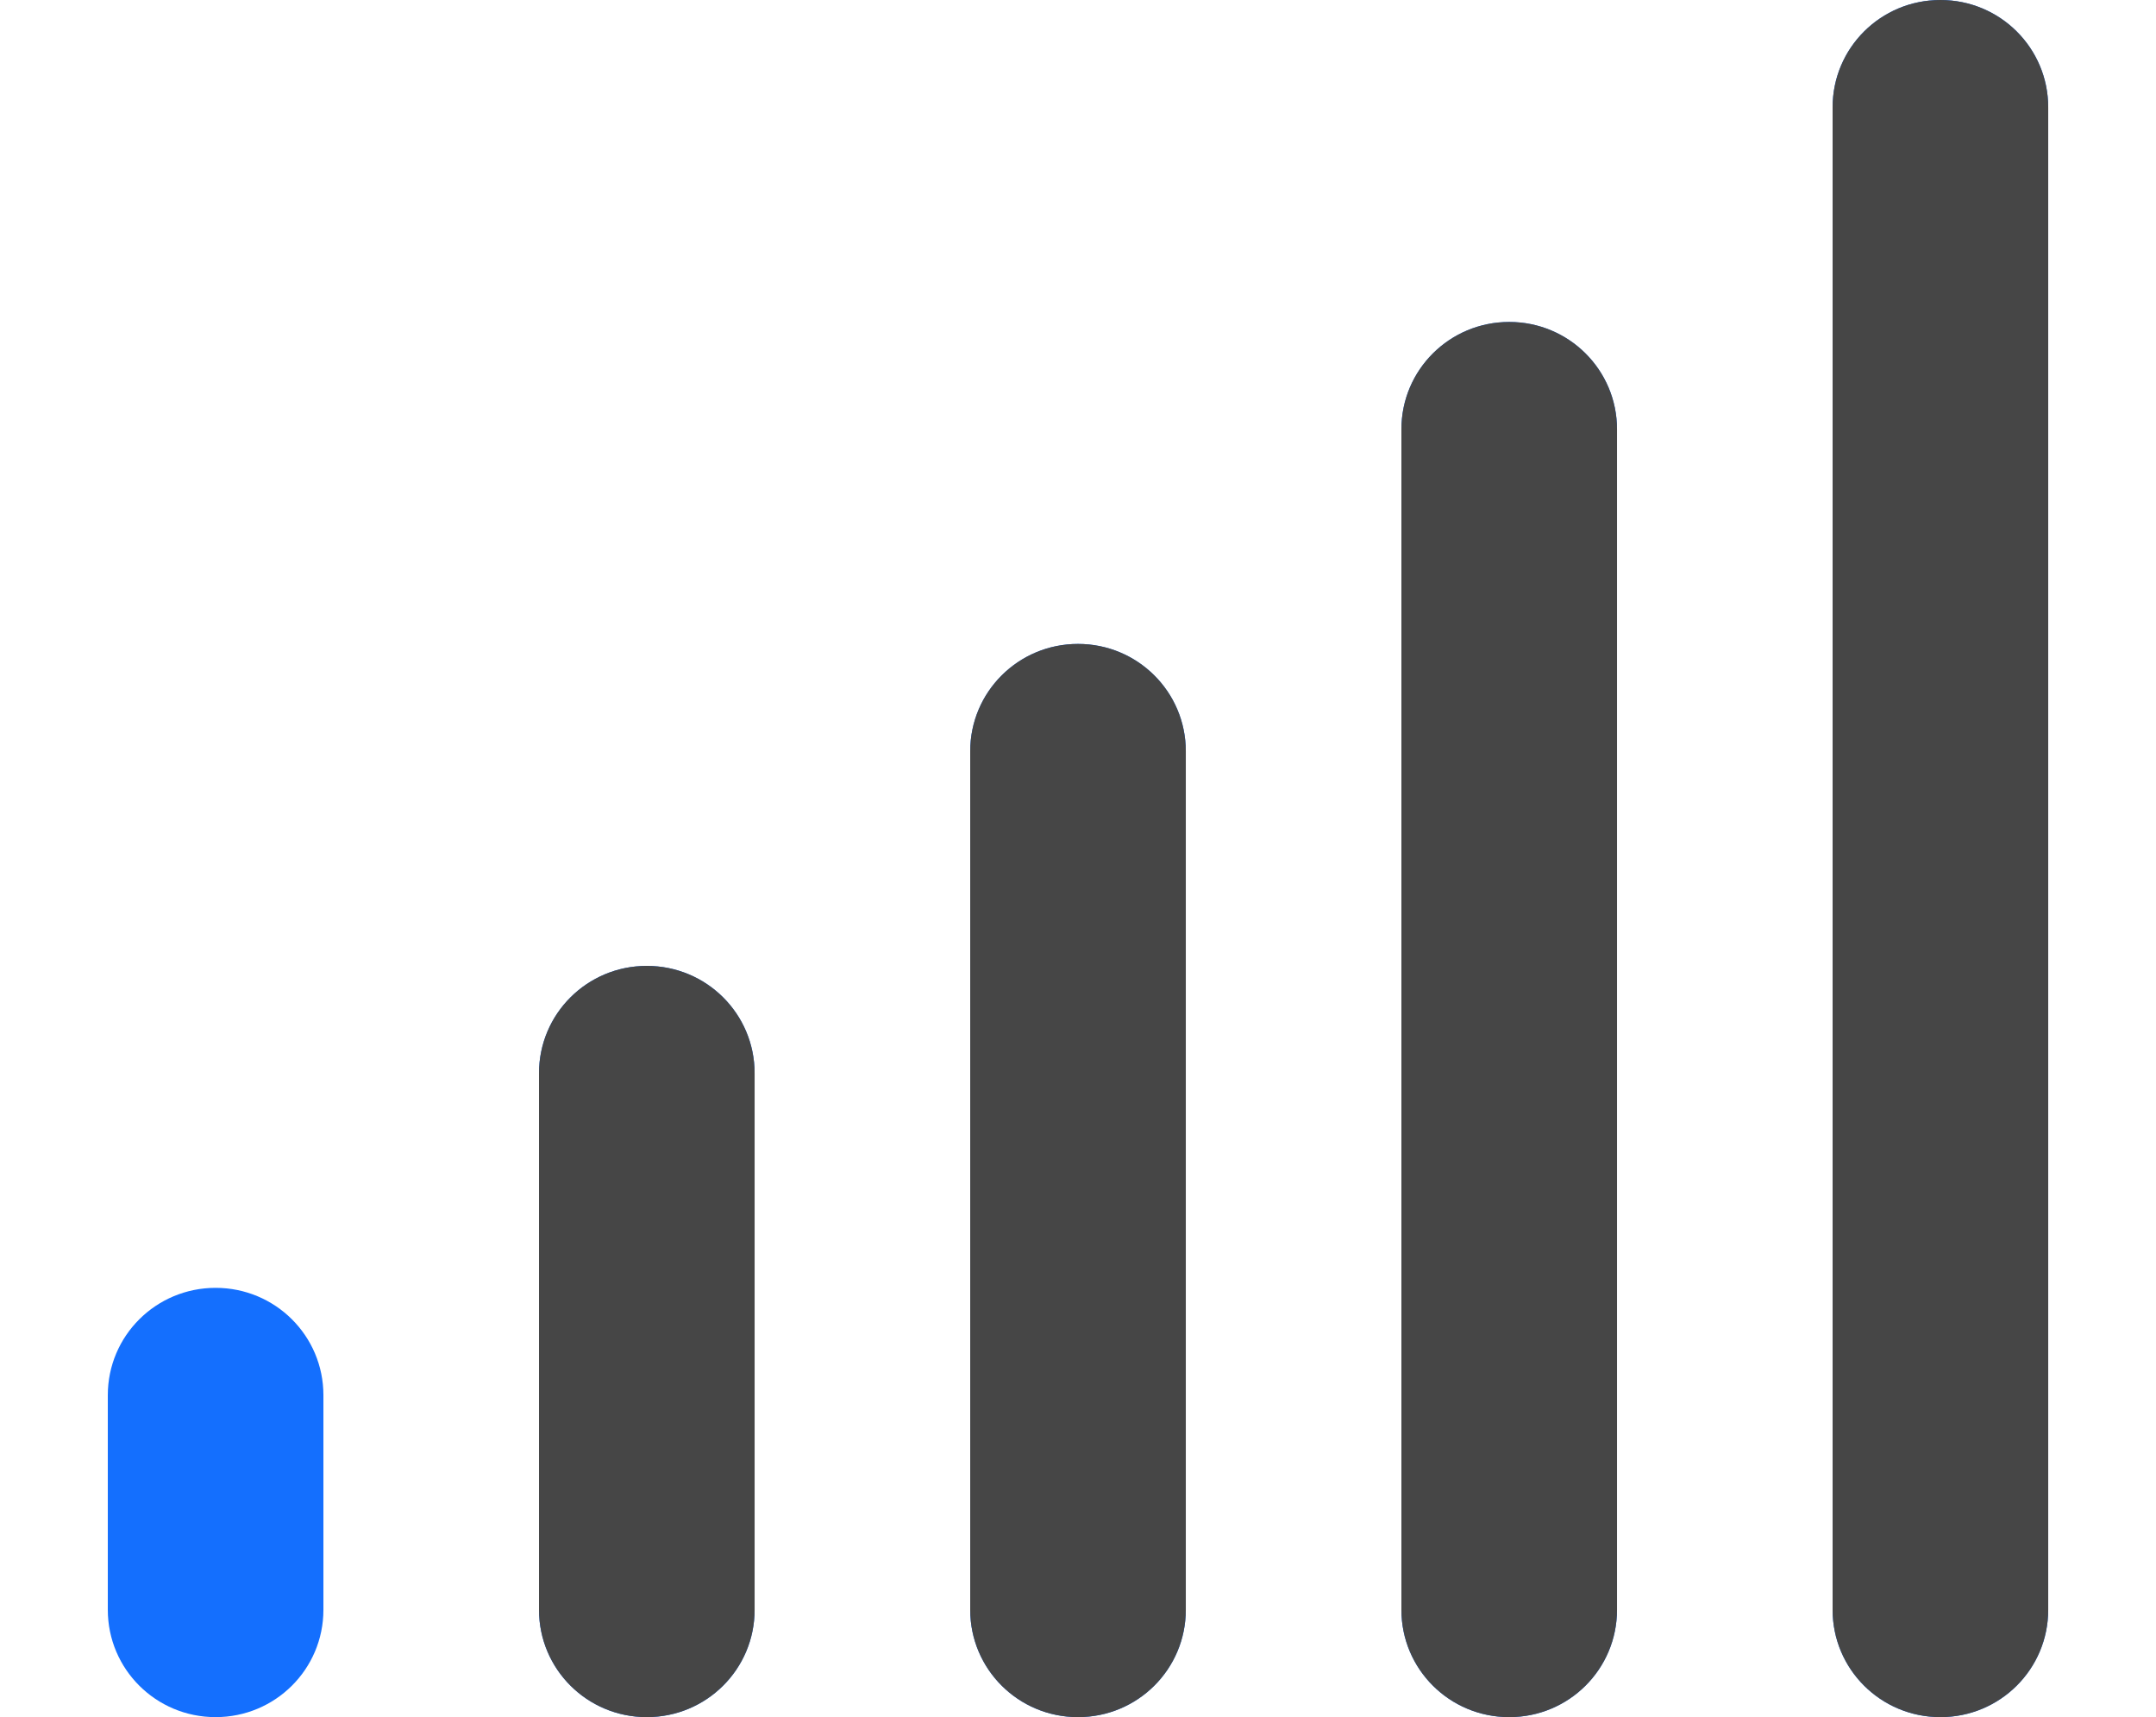 <svg width="226" height="180" viewBox="0 0 226 180" fill="none" xmlns="http://www.w3.org/2000/svg">
<path d="M203.401 0C209.651 0 214.701 5.027 214.701 11.25V168.75C214.701 174.973 209.651 180 203.401 180C197.15 180 192.101 174.973 192.101 168.75V11.25C192.101 5.027 197.15 0 203.401 0ZM158.201 33.75C164.451 33.75 169.501 38.777 169.501 45V168.75C169.501 174.973 164.451 180 158.201 180C151.95 180 146.901 174.973 146.901 168.75V45C146.901 38.777 151.95 33.75 158.201 33.75ZM124.301 78.75V168.75C124.301 174.973 119.251 180 113.001 180C106.75 180 101.701 174.973 101.701 168.75V78.75C101.701 72.527 106.75 67.5 113.001 67.5C119.251 67.5 124.301 72.527 124.301 78.75ZM67.801 101.25C74.051 101.25 79.101 106.277 79.101 112.5V168.75C79.101 174.973 74.051 180 67.801 180C61.55 180 56.501 174.973 56.501 168.75V112.5C56.501 106.277 61.55 101.25 67.801 101.25ZM33.901 146.25V168.75C33.901 174.973 28.851 180 22.601 180C16.351 180 11.301 174.973 11.301 168.75V146.25C11.301 140.027 16.351 135 22.601 135C28.851 135 33.901 140.027 33.901 146.25Z" fill="#146FFE"/>
<g clip-path="url(#clip0_3203_26019)">
<path d="M203.401 0C209.651 0 214.701 5.027 214.701 11.25V168.75C214.701 174.973 209.651 180 203.401 180C197.15 180 192.101 174.973 192.101 168.75V11.25C192.101 5.027 197.15 0 203.401 0ZM158.201 33.75C164.451 33.75 169.501 38.777 169.501 45V168.75C169.501 174.973 164.451 180 158.201 180C151.95 180 146.901 174.973 146.901 168.75V45C146.901 38.777 151.95 33.75 158.201 33.75ZM124.301 78.75V168.75C124.301 174.973 119.251 180 113.001 180C106.75 180 101.701 174.973 101.701 168.75V78.75C101.701 72.527 106.75 67.5 113.001 67.5C119.251 67.5 124.301 72.527 124.301 78.75ZM67.801 101.25C74.051 101.25 79.101 106.277 79.101 112.5V168.75C79.101 174.973 74.051 180 67.801 180C61.55 180 56.501 174.973 56.501 168.75V112.5C56.501 106.277 61.55 101.25 67.801 101.25ZM33.901 146.25V168.75C33.901 174.973 28.851 180 22.601 180C16.351 180 11.301 174.973 11.301 168.75V146.25C11.301 140.027 16.351 135 22.601 135C28.851 135 33.901 140.027 33.901 146.25Z" fill="#464646"/>
</g>
<defs>
<clipPath id="clip0_3203_26019">
<rect width="170" height="180" fill="white" transform="matrix(-1 0 0 1 226 0)"/>
</clipPath>
</defs>
</svg>
